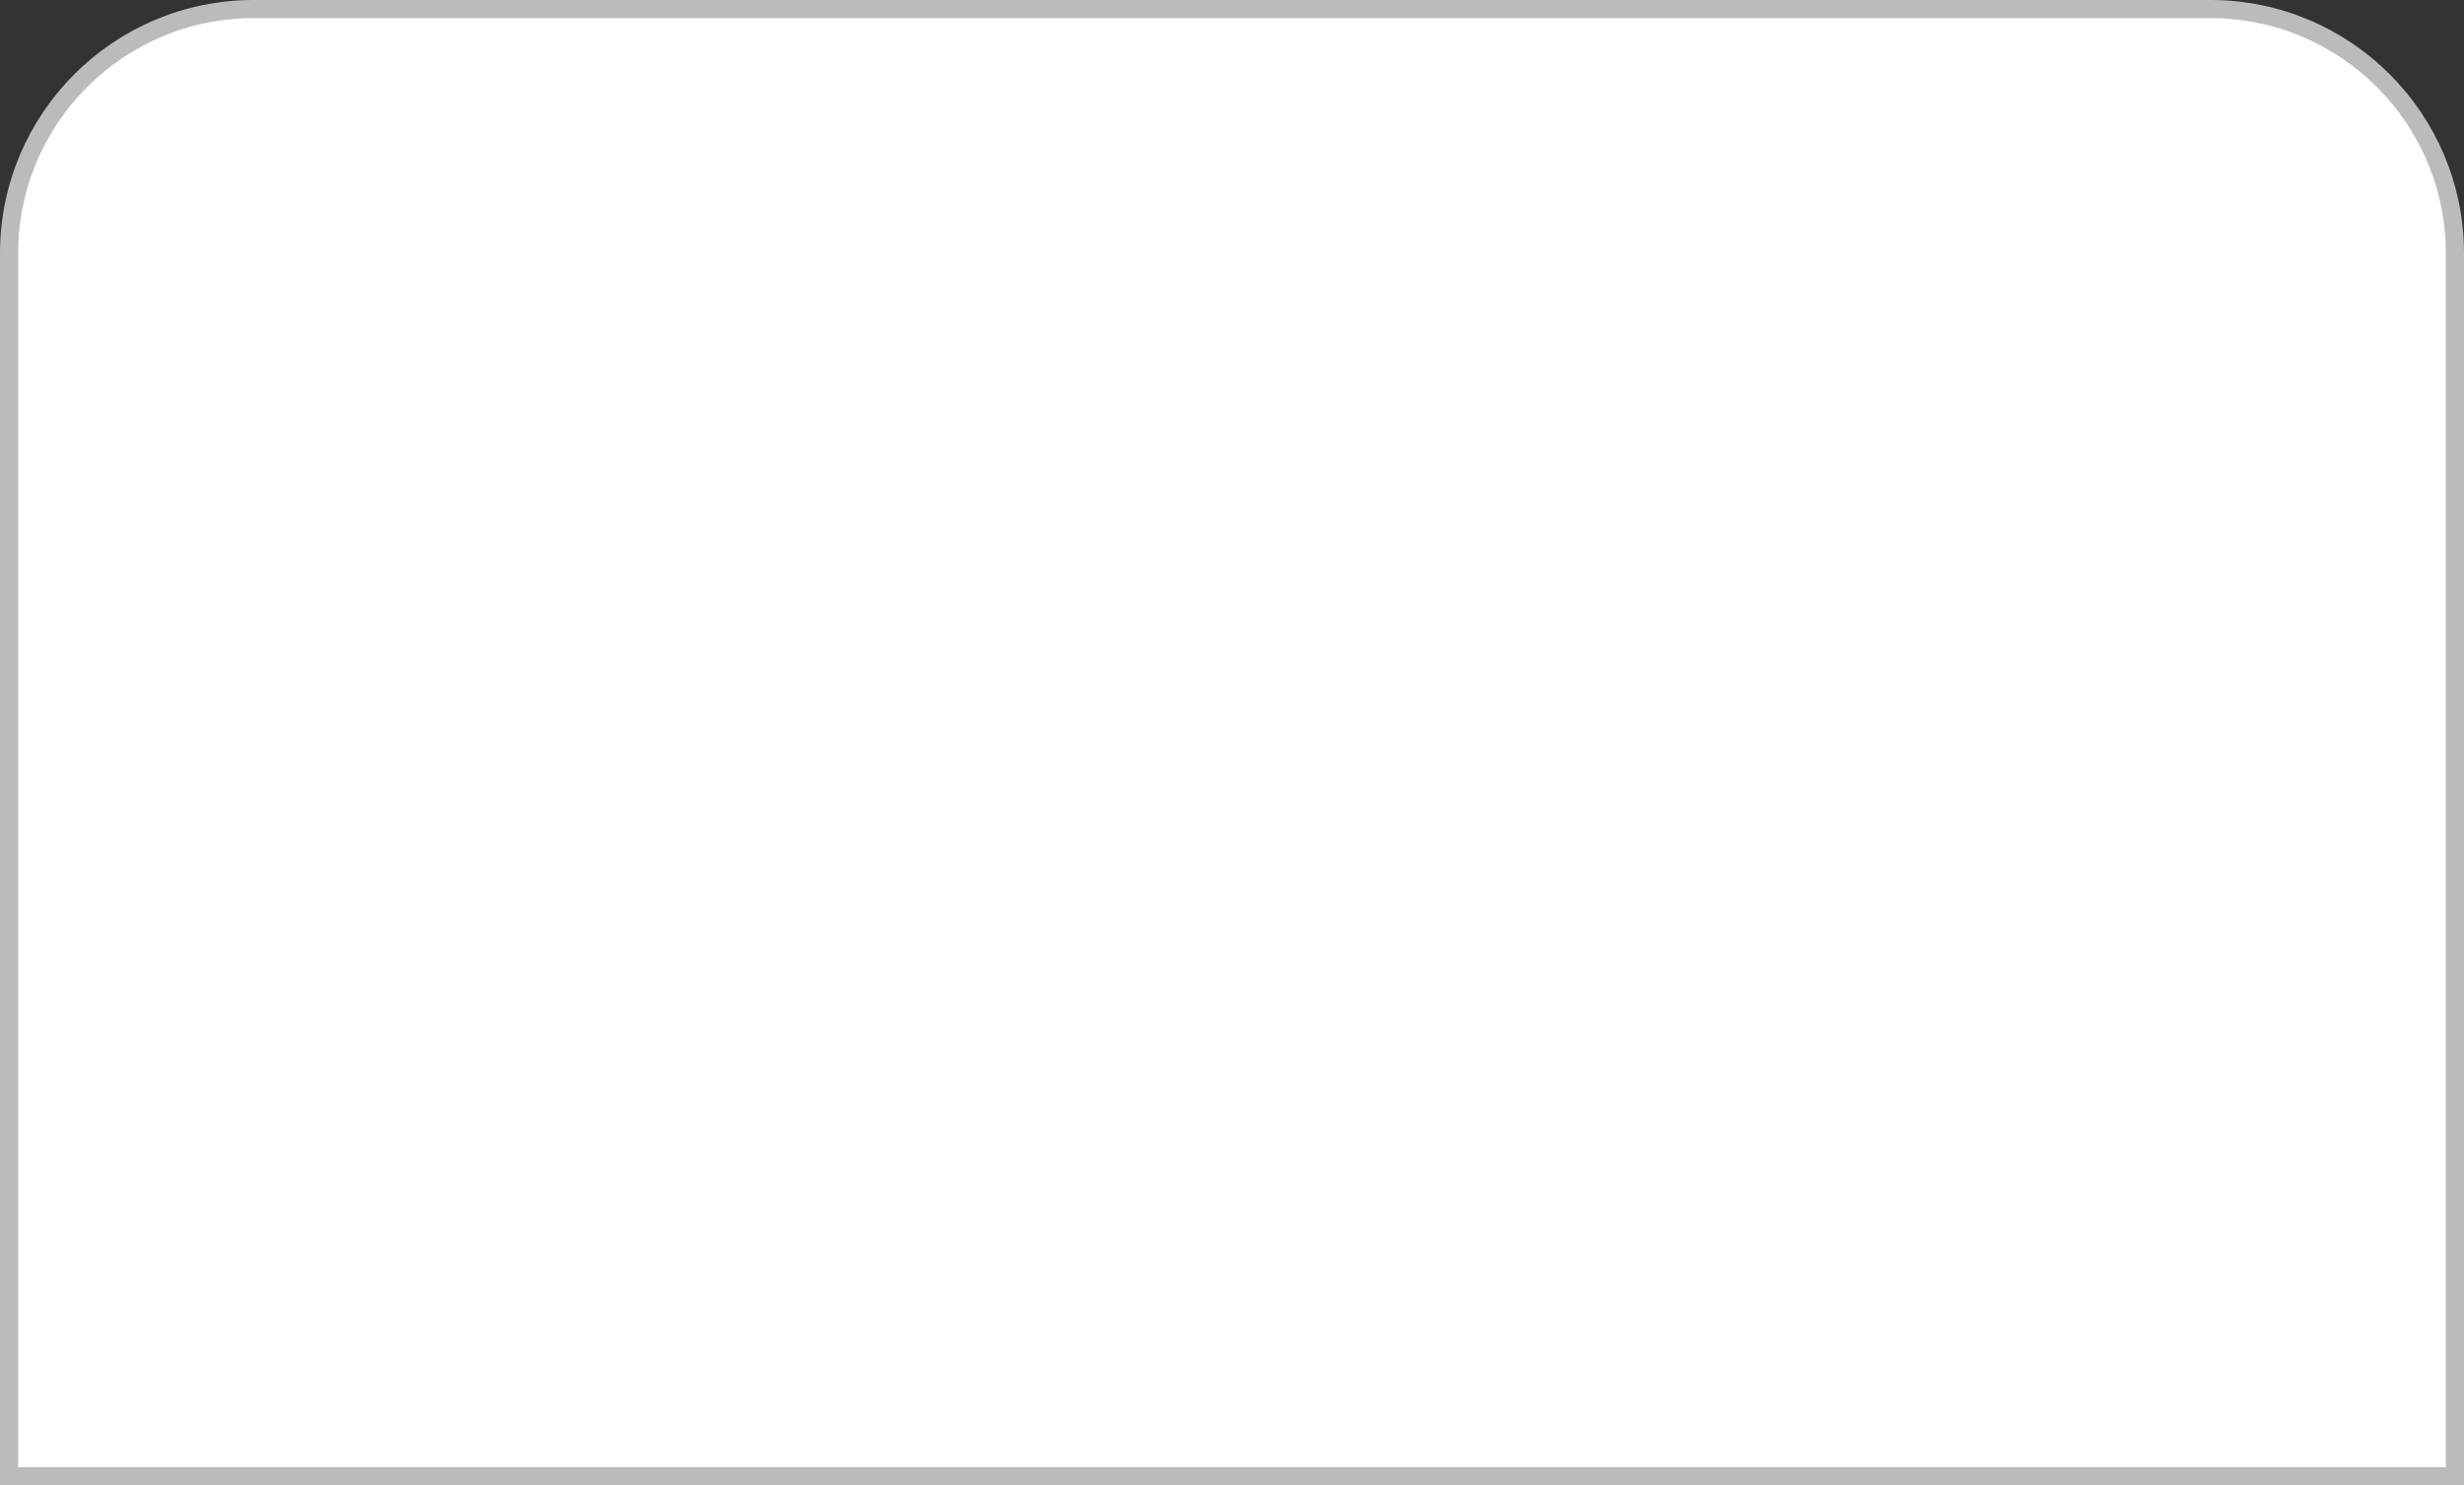 <svg width="68" height="41" viewBox="0 0 68 41" fill="none" xmlns="http://www.w3.org/2000/svg">
<rect x="0" y="0" width="68" height="41" fill="#333333" stroke="none"/>
<path d="M7 0.25H61C64.728 0.25 67.75 3.272 67.75 7V40.75H0.25V7C0.25 3.272 3.272 0.25 7 0.25Z" fill="white" stroke="#BBBBBB" stroke-width="0.5"/>
</svg>
